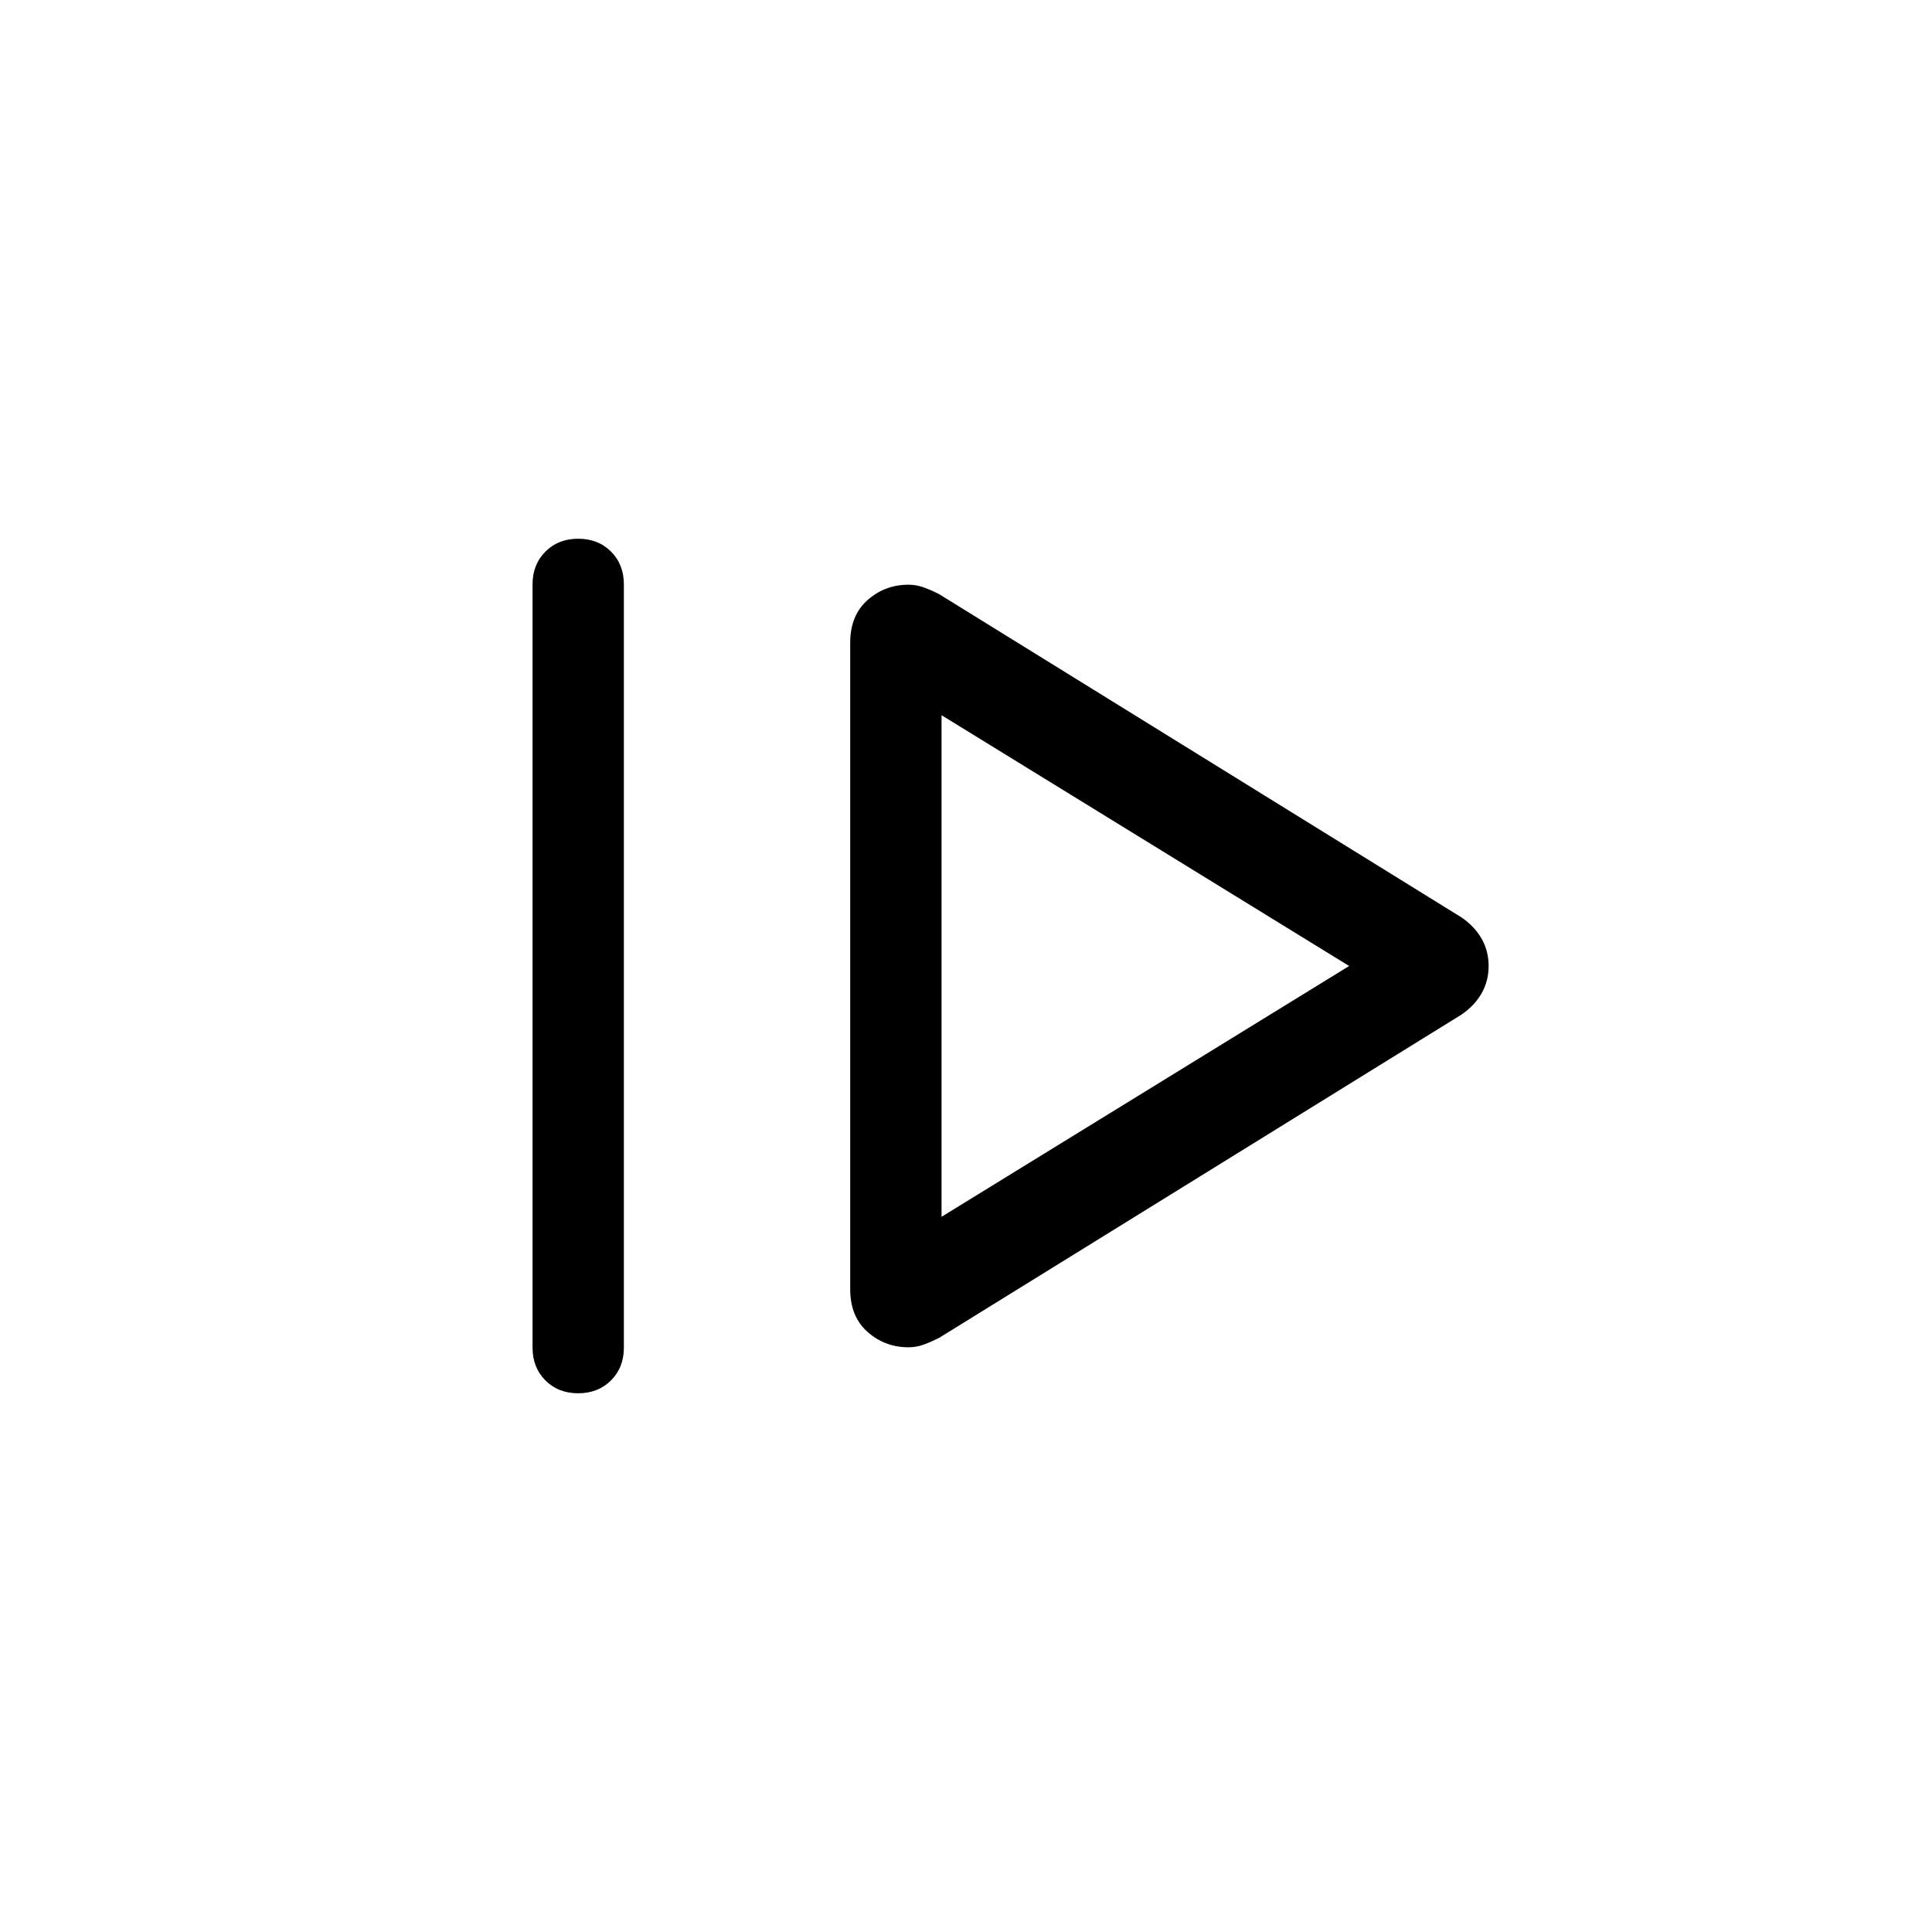 <svg xmlns="http://www.w3.org/2000/svg" width="48" height="48" viewBox="0 -960 960 960"><path d="M264.62-290.39v-379.22q0-9.91 6.4-16.3 6.39-6.4 16.3-6.4t16.3 6.4q6.38 6.39 6.38 16.3v379.22q0 9.91-6.4 16.3-6.4 6.4-16.3 6.4-9.91 0-16.3-6.4-6.38-6.39-6.38-16.3Zm201.92-4.77 259.53-160.61q6.58-4.46 10.1-10.6 3.52-6.15 3.52-13.63t-3.52-13.63q-3.52-6.14-10.1-10.6L466.54-664.84q-4-2-7.62-3.31-3.61-1.31-7.53-1.31-11.65 0-20.29 7.62-8.64 7.61-8.64 21.23v321.22q0 13.62 8.64 21.23 8.64 7.62 20.29 7.62 3.92 0 7.53-1.31 3.62-1.31 7.62-3.31Zm1.31-60.22v-249.24L670.38-480 467.85-355.38Zm0-124.62Z"/></svg>